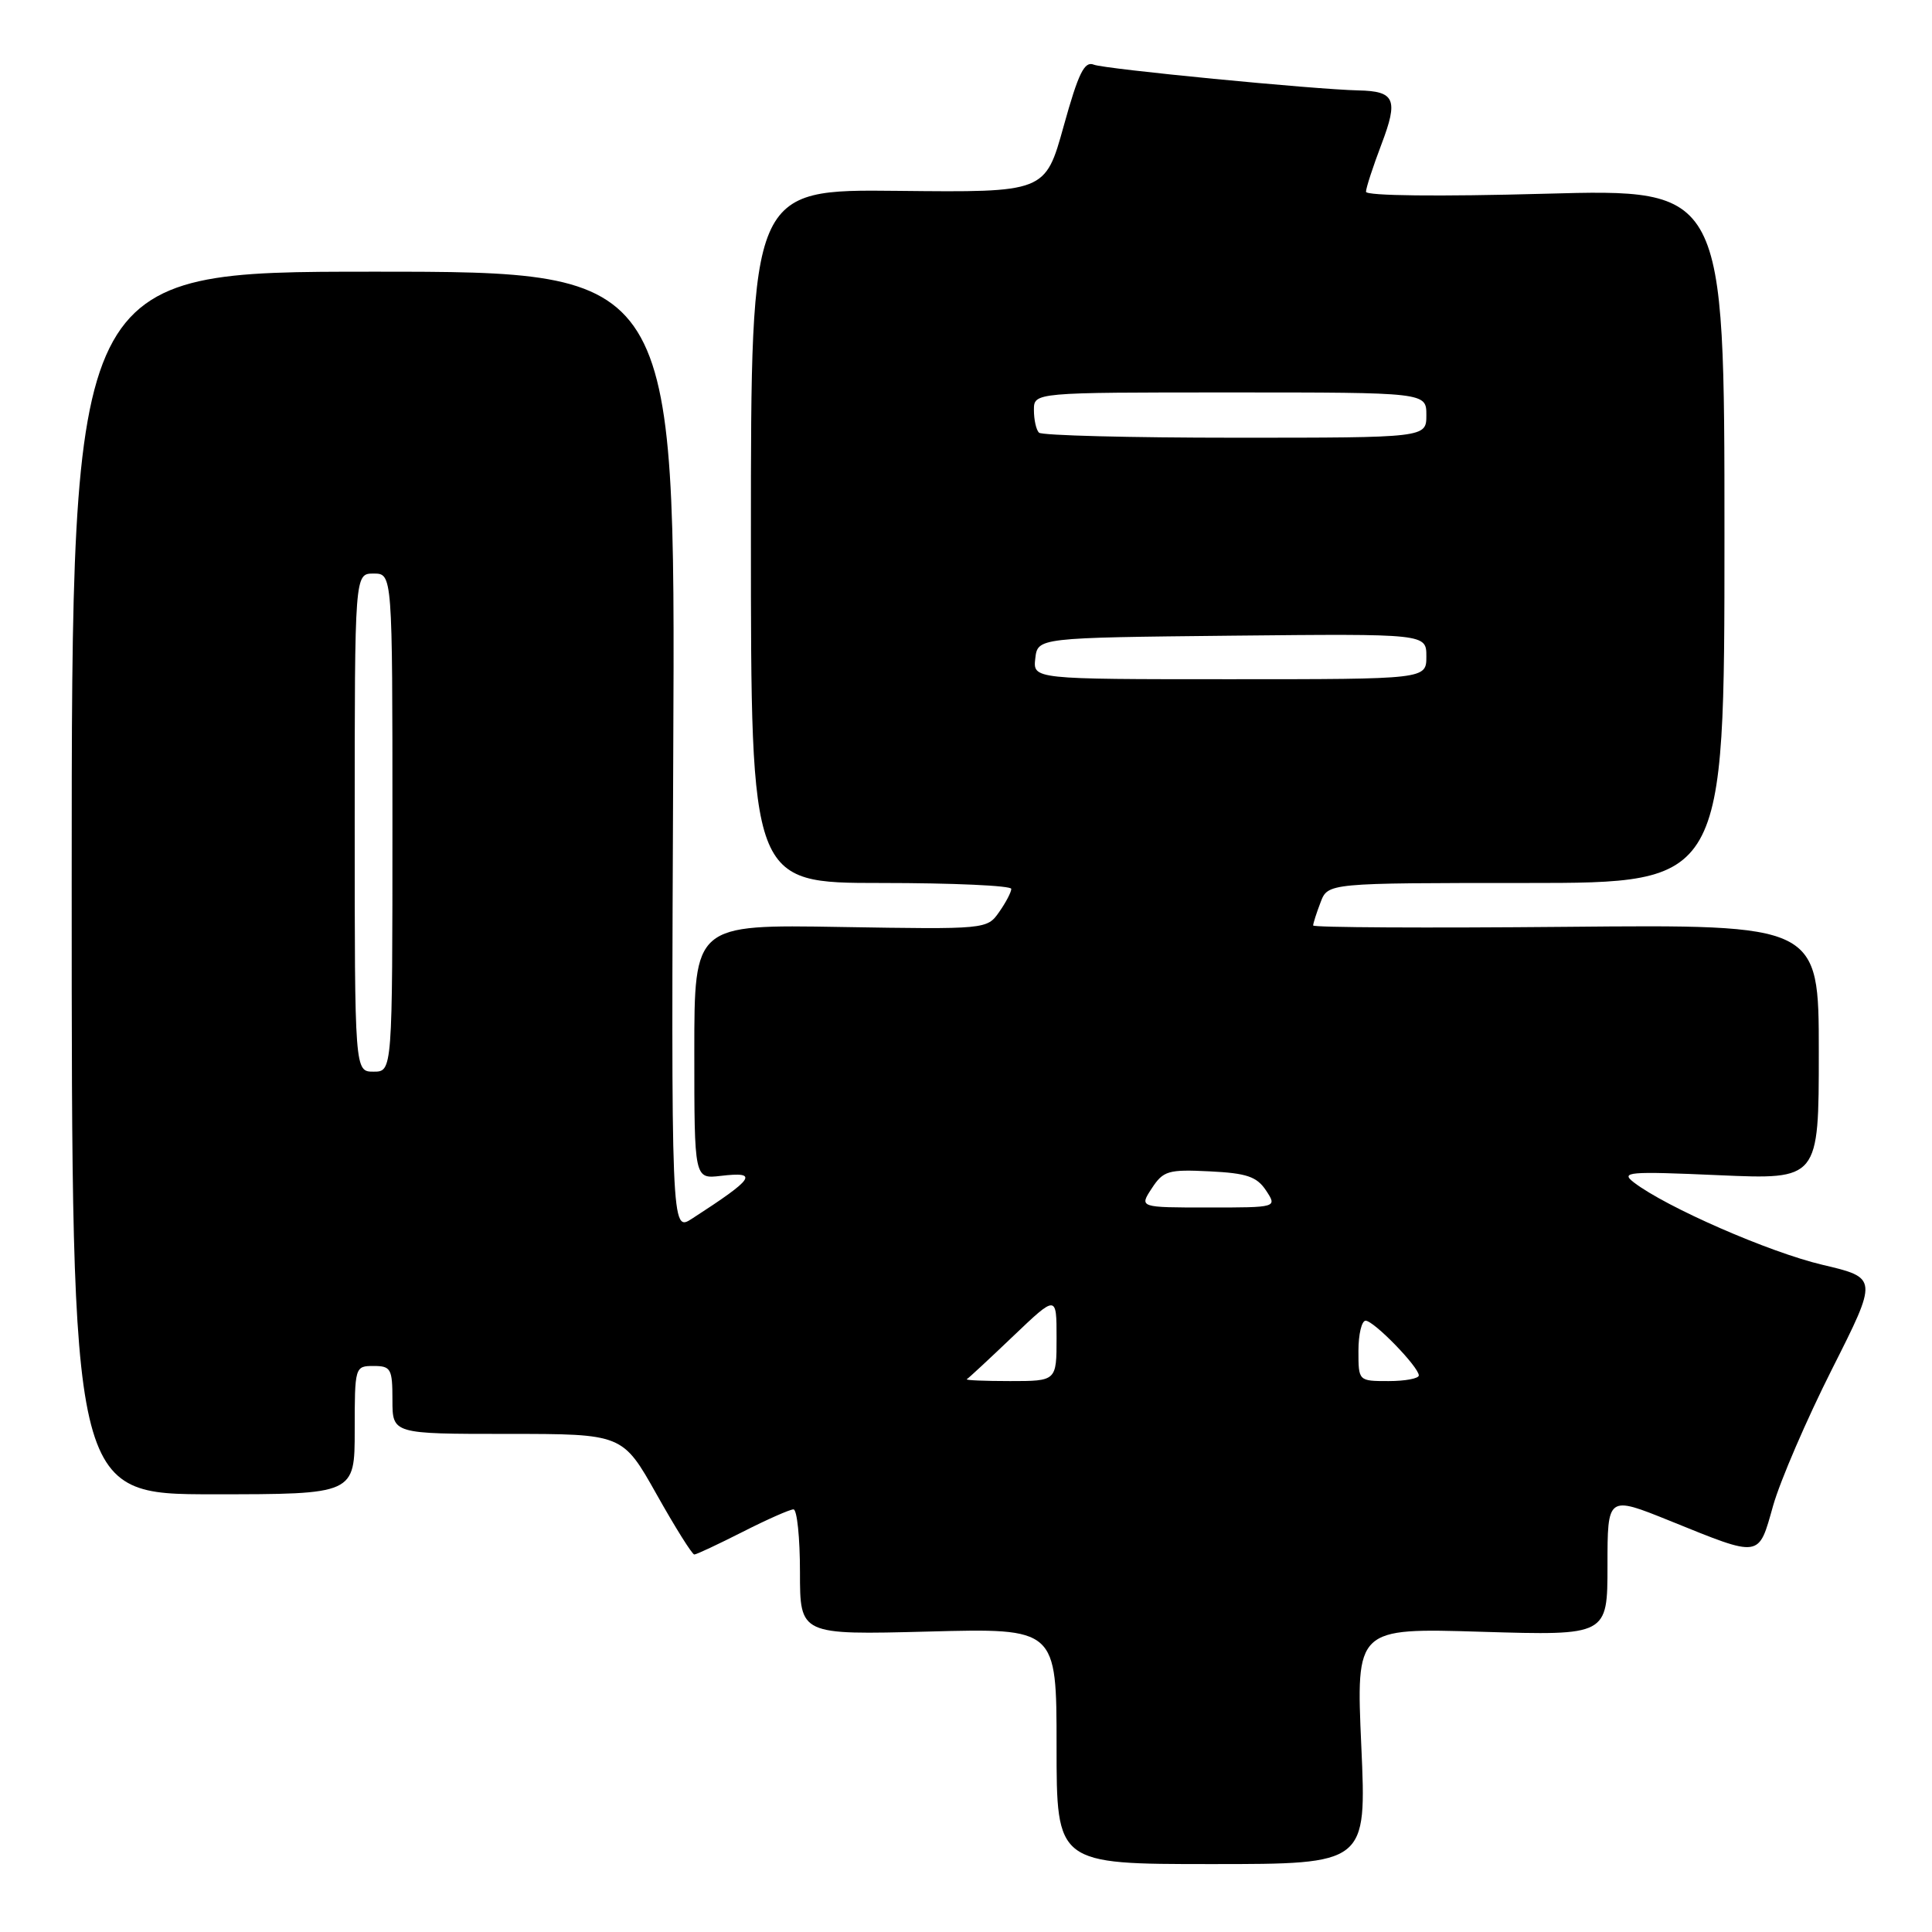 <?xml version="1.0" encoding="UTF-8" standalone="no"?>
<!DOCTYPE svg PUBLIC "-//W3C//DTD SVG 1.1//EN" "http://www.w3.org/Graphics/SVG/1.1/DTD/svg11.dtd" >
<svg xmlns="http://www.w3.org/2000/svg" xmlns:xlink="http://www.w3.org/1999/xlink" version="1.1" viewBox="0 0 256 256">
 <g >
 <path fill="currentColor"
d=" M 180.38 231.36 C 179.68 215.71 179.68 215.71 196.34 216.22 C 213.00 216.72 213.00 216.72 213.00 207.45 C 213.00 198.18 213.00 198.18 221.25 201.51 C 233.41 206.43 232.98 206.49 234.95 199.50 C 235.89 196.20 239.40 188.06 242.75 181.42 C 248.85 169.33 248.85 169.33 241.47 167.59 C 234.43 165.93 220.78 159.96 216.50 156.68 C 214.68 155.28 215.70 155.19 227.75 155.72 C 241.00 156.30 241.00 156.30 241.00 139.40 C 241.00 122.50 241.00 122.50 207.50 122.81 C 189.08 122.98 174.00 122.90 174.00 122.63 C 174.00 122.35 174.44 120.98 174.98 119.57 C 175.95 117.00 175.95 117.00 202.23 117.00 C 228.50 117.00 228.50 117.00 228.50 71.01 C 228.50 25.02 228.50 25.02 204.75 25.67 C 190.67 26.06 181.00 25.95 181.00 25.41 C 181.00 24.91 181.93 22.07 183.06 19.09 C 185.31 13.17 184.84 12.08 180.00 11.98 C 174.14 11.85 146.37 9.15 144.94 8.57 C 143.69 8.06 142.90 9.67 140.94 16.72 C 138.50 25.50 138.50 25.50 119.00 25.29 C 99.50 25.08 99.50 25.08 99.50 71.04 C 99.50 117.00 99.50 117.00 116.75 117.00 C 126.24 117.00 134.00 117.35 134.00 117.78 C 134.00 118.21 133.28 119.59 132.39 120.85 C 130.79 123.14 130.66 123.15 111.39 122.83 C 92.00 122.50 92.00 122.50 92.00 139.36 C 92.00 156.22 92.00 156.22 95.50 155.81 C 100.60 155.21 100.00 156.11 91.71 161.47 C 88.93 163.28 88.93 163.28 89.21 99.64 C 89.50 36.00 89.50 36.00 49.50 36.00 C 9.50 36.00 9.50 36.00 9.50 117.00 C 9.50 198.00 9.50 198.00 28.25 198.00 C 47.00 198.00 47.00 198.00 47.00 189.50 C 47.00 181.10 47.03 181.00 49.50 181.00 C 51.80 181.00 52.00 181.37 52.00 185.50 C 52.00 190.00 52.00 190.00 67.25 190.00 C 82.50 190.00 82.50 190.00 87.00 198.00 C 89.47 202.40 91.72 205.99 92.00 205.98 C 92.28 205.98 95.15 204.63 98.39 202.99 C 101.63 201.34 104.67 200.00 105.14 200.00 C 105.61 200.00 106.00 203.74 106.00 208.31 C 106.00 216.63 106.00 216.63 123.00 216.19 C 140.00 215.74 140.00 215.74 140.00 231.37 C 140.00 247.00 140.00 247.00 160.54 247.00 C 181.08 247.00 181.08 247.00 180.38 231.36 Z  M 128.11 182.75 C 128.35 182.61 131.12 180.04 134.27 177.03 C 140.00 171.57 140.00 171.57 140.00 177.28 C 140.00 183.00 140.00 183.00 133.83 183.00 C 130.44 183.00 127.86 182.89 128.11 182.75 Z  M 180.00 179.00 C 180.00 176.80 180.43 175.00 180.95 175.00 C 182.04 175.00 187.99 181.12 188.00 182.25 C 188.00 182.66 186.20 183.00 184.00 183.00 C 180.00 183.00 180.00 183.00 180.00 179.00 Z  M 152.62 157.46 C 154.14 155.13 154.81 154.94 160.28 155.21 C 165.19 155.45 166.53 155.90 167.76 157.75 C 169.24 160.00 169.24 160.00 160.10 160.00 C 150.95 160.00 150.95 160.00 152.62 157.46 Z  M 47.00 109.00 C 47.00 76.00 47.00 76.00 49.50 76.00 C 52.00 76.00 52.00 76.00 52.00 109.00 C 52.00 142.00 52.00 142.00 49.50 142.00 C 47.00 142.00 47.00 142.00 47.00 109.00 Z  M 137.18 87.25 C 137.50 84.50 137.50 84.50 163.25 84.23 C 189.00 83.97 189.00 83.97 189.00 86.98 C 189.00 90.00 189.00 90.00 162.93 90.00 C 136.87 90.00 136.87 90.00 137.18 87.25 Z  M 137.67 57.33 C 137.30 56.97 137.00 55.62 137.00 54.33 C 137.00 52.00 137.00 52.00 163.00 52.00 C 189.00 52.00 189.00 52.00 189.00 55.00 C 189.00 58.00 189.00 58.00 163.67 58.00 C 149.73 58.00 138.03 57.70 137.67 57.33 Z "/>
</g>
</svg>